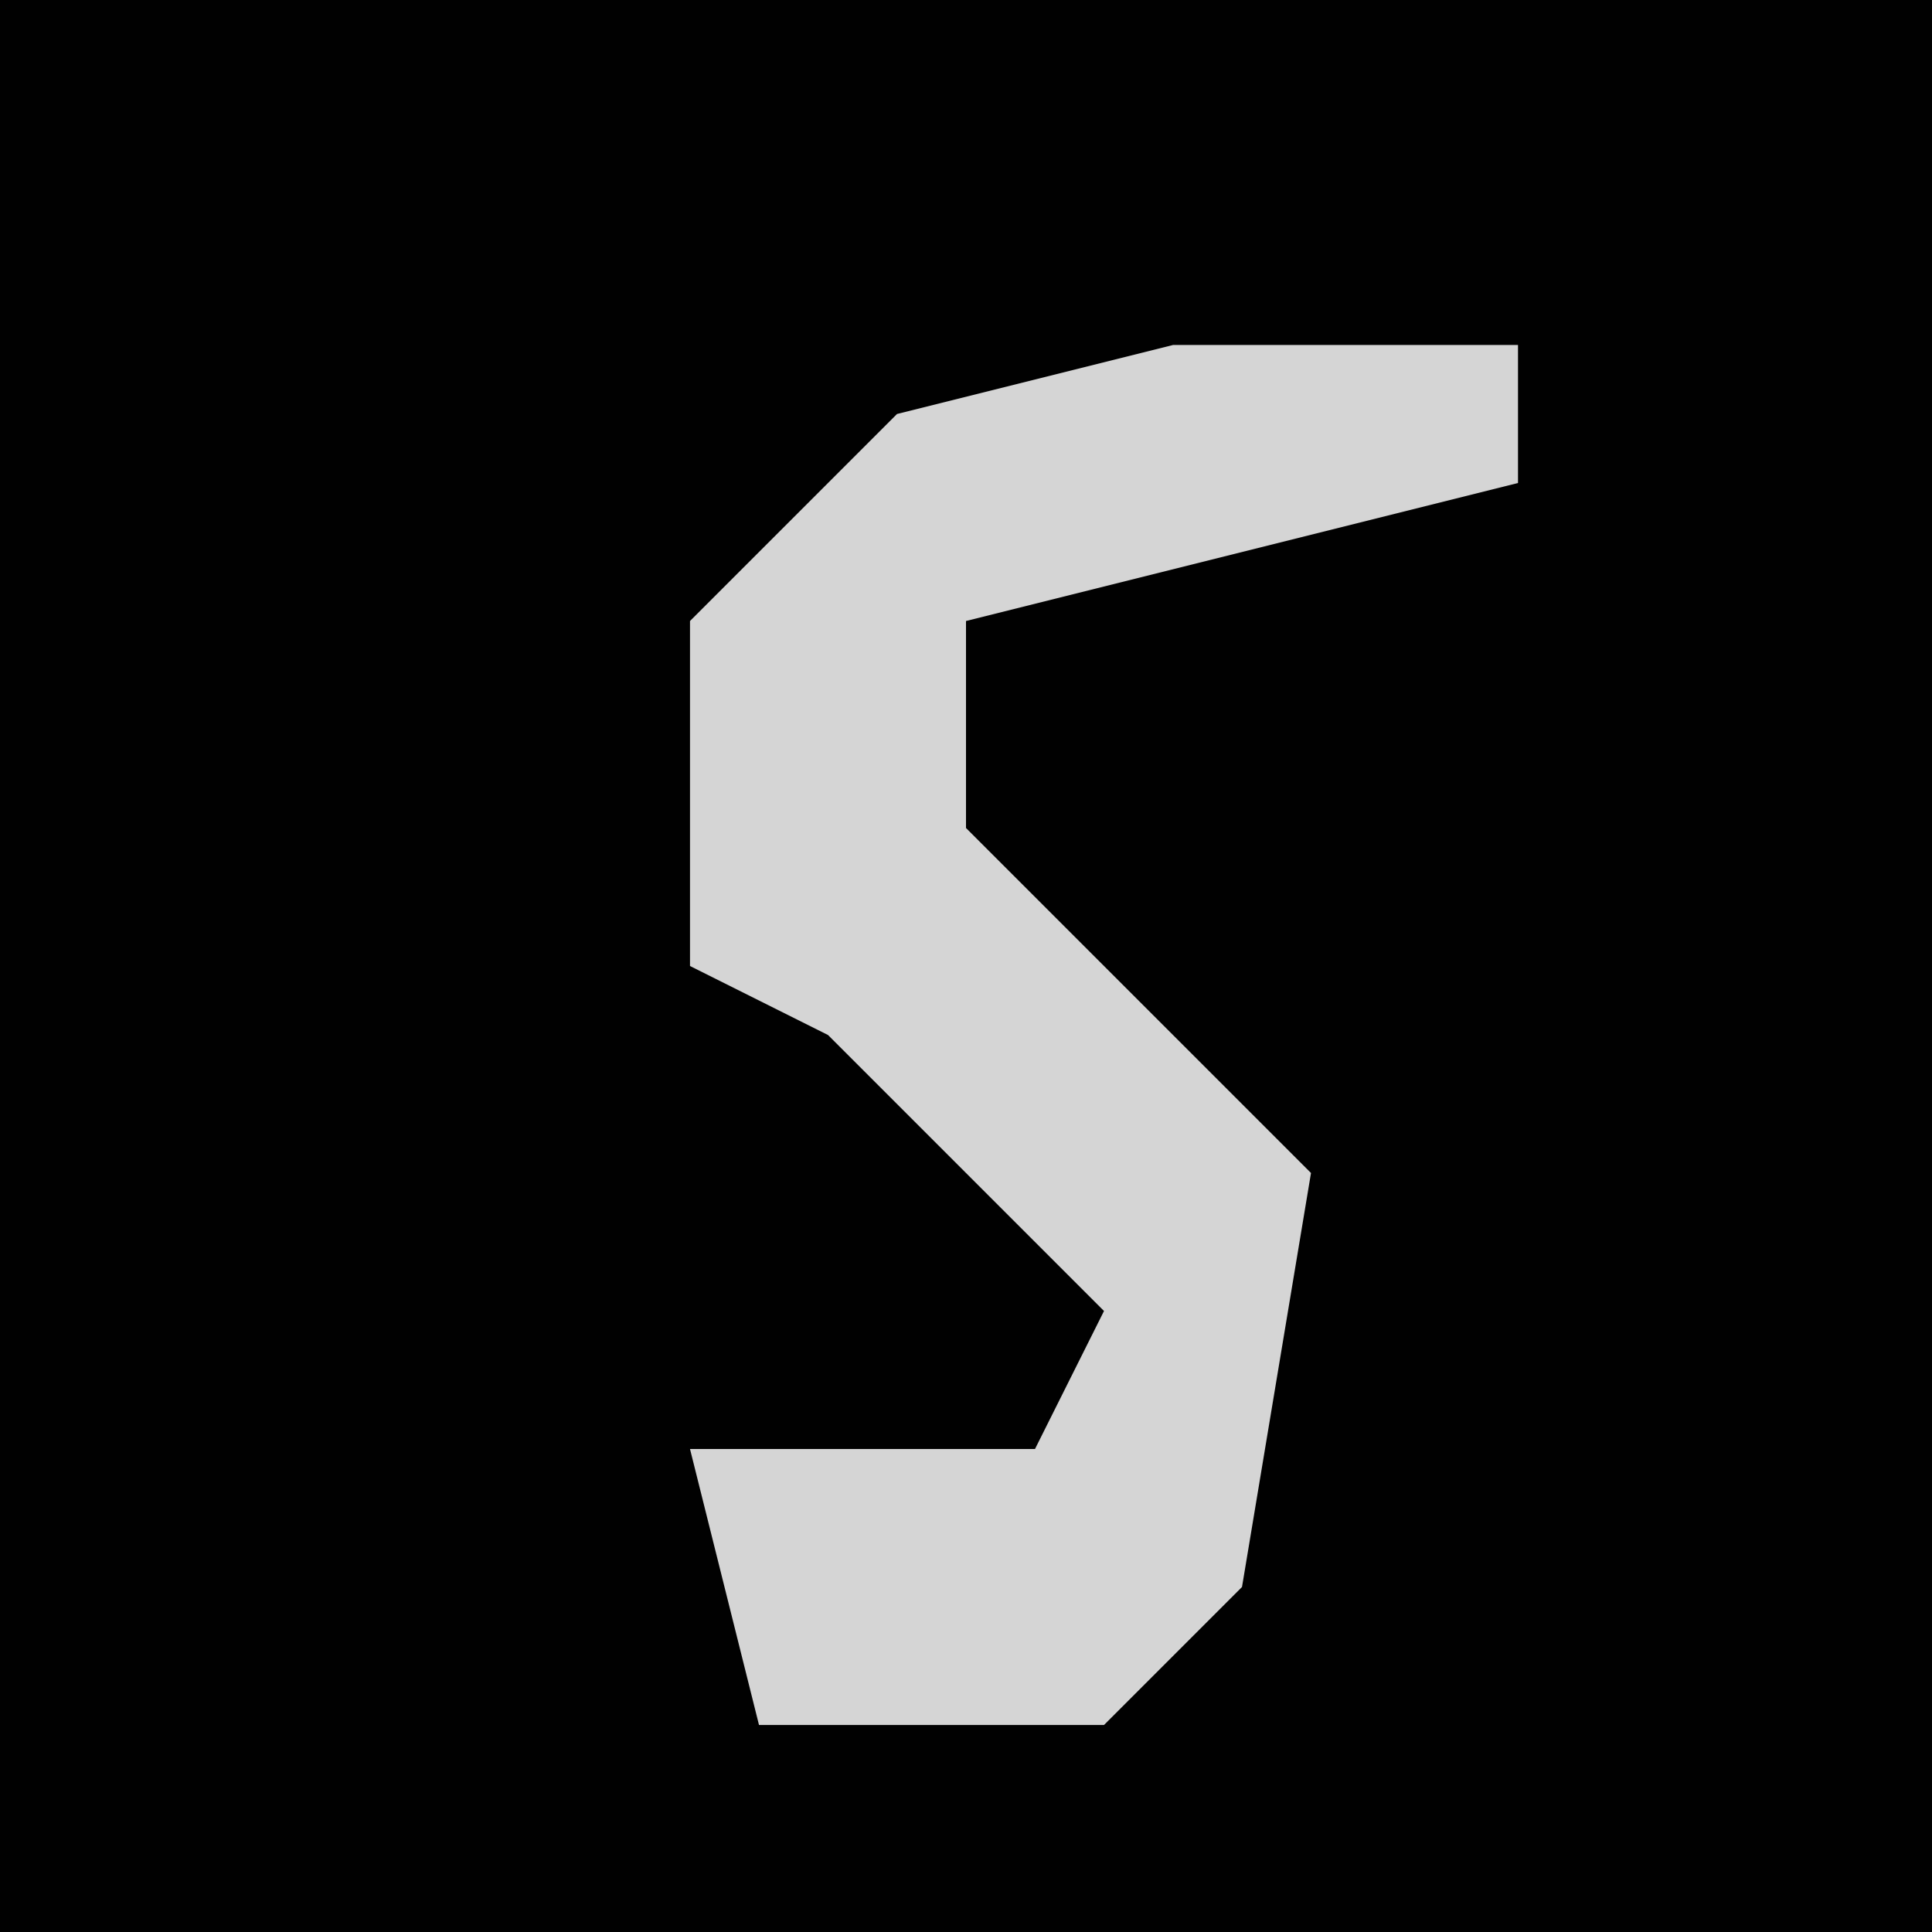 <?xml version="1.0" encoding="UTF-8"?>
<svg version="1.1" xmlns="http://www.w3.org/2000/svg" width="28" height="28">
<path d="M0,0 L28,0 L28,28 L0,28 Z " fill="#010101" transform="translate(0,0)"/>
<path d="M0,0 L5,0 L5,2 L-3,4 L-3,7 L2,12 L1,18 L-1,20 L-6,20 L-7,16 L-2,16 L-1,14 L-5,10 L-7,9 L-7,4 L-4,1 Z " fill="#D5D5D5" transform="translate(17,5)"/>
</svg>
